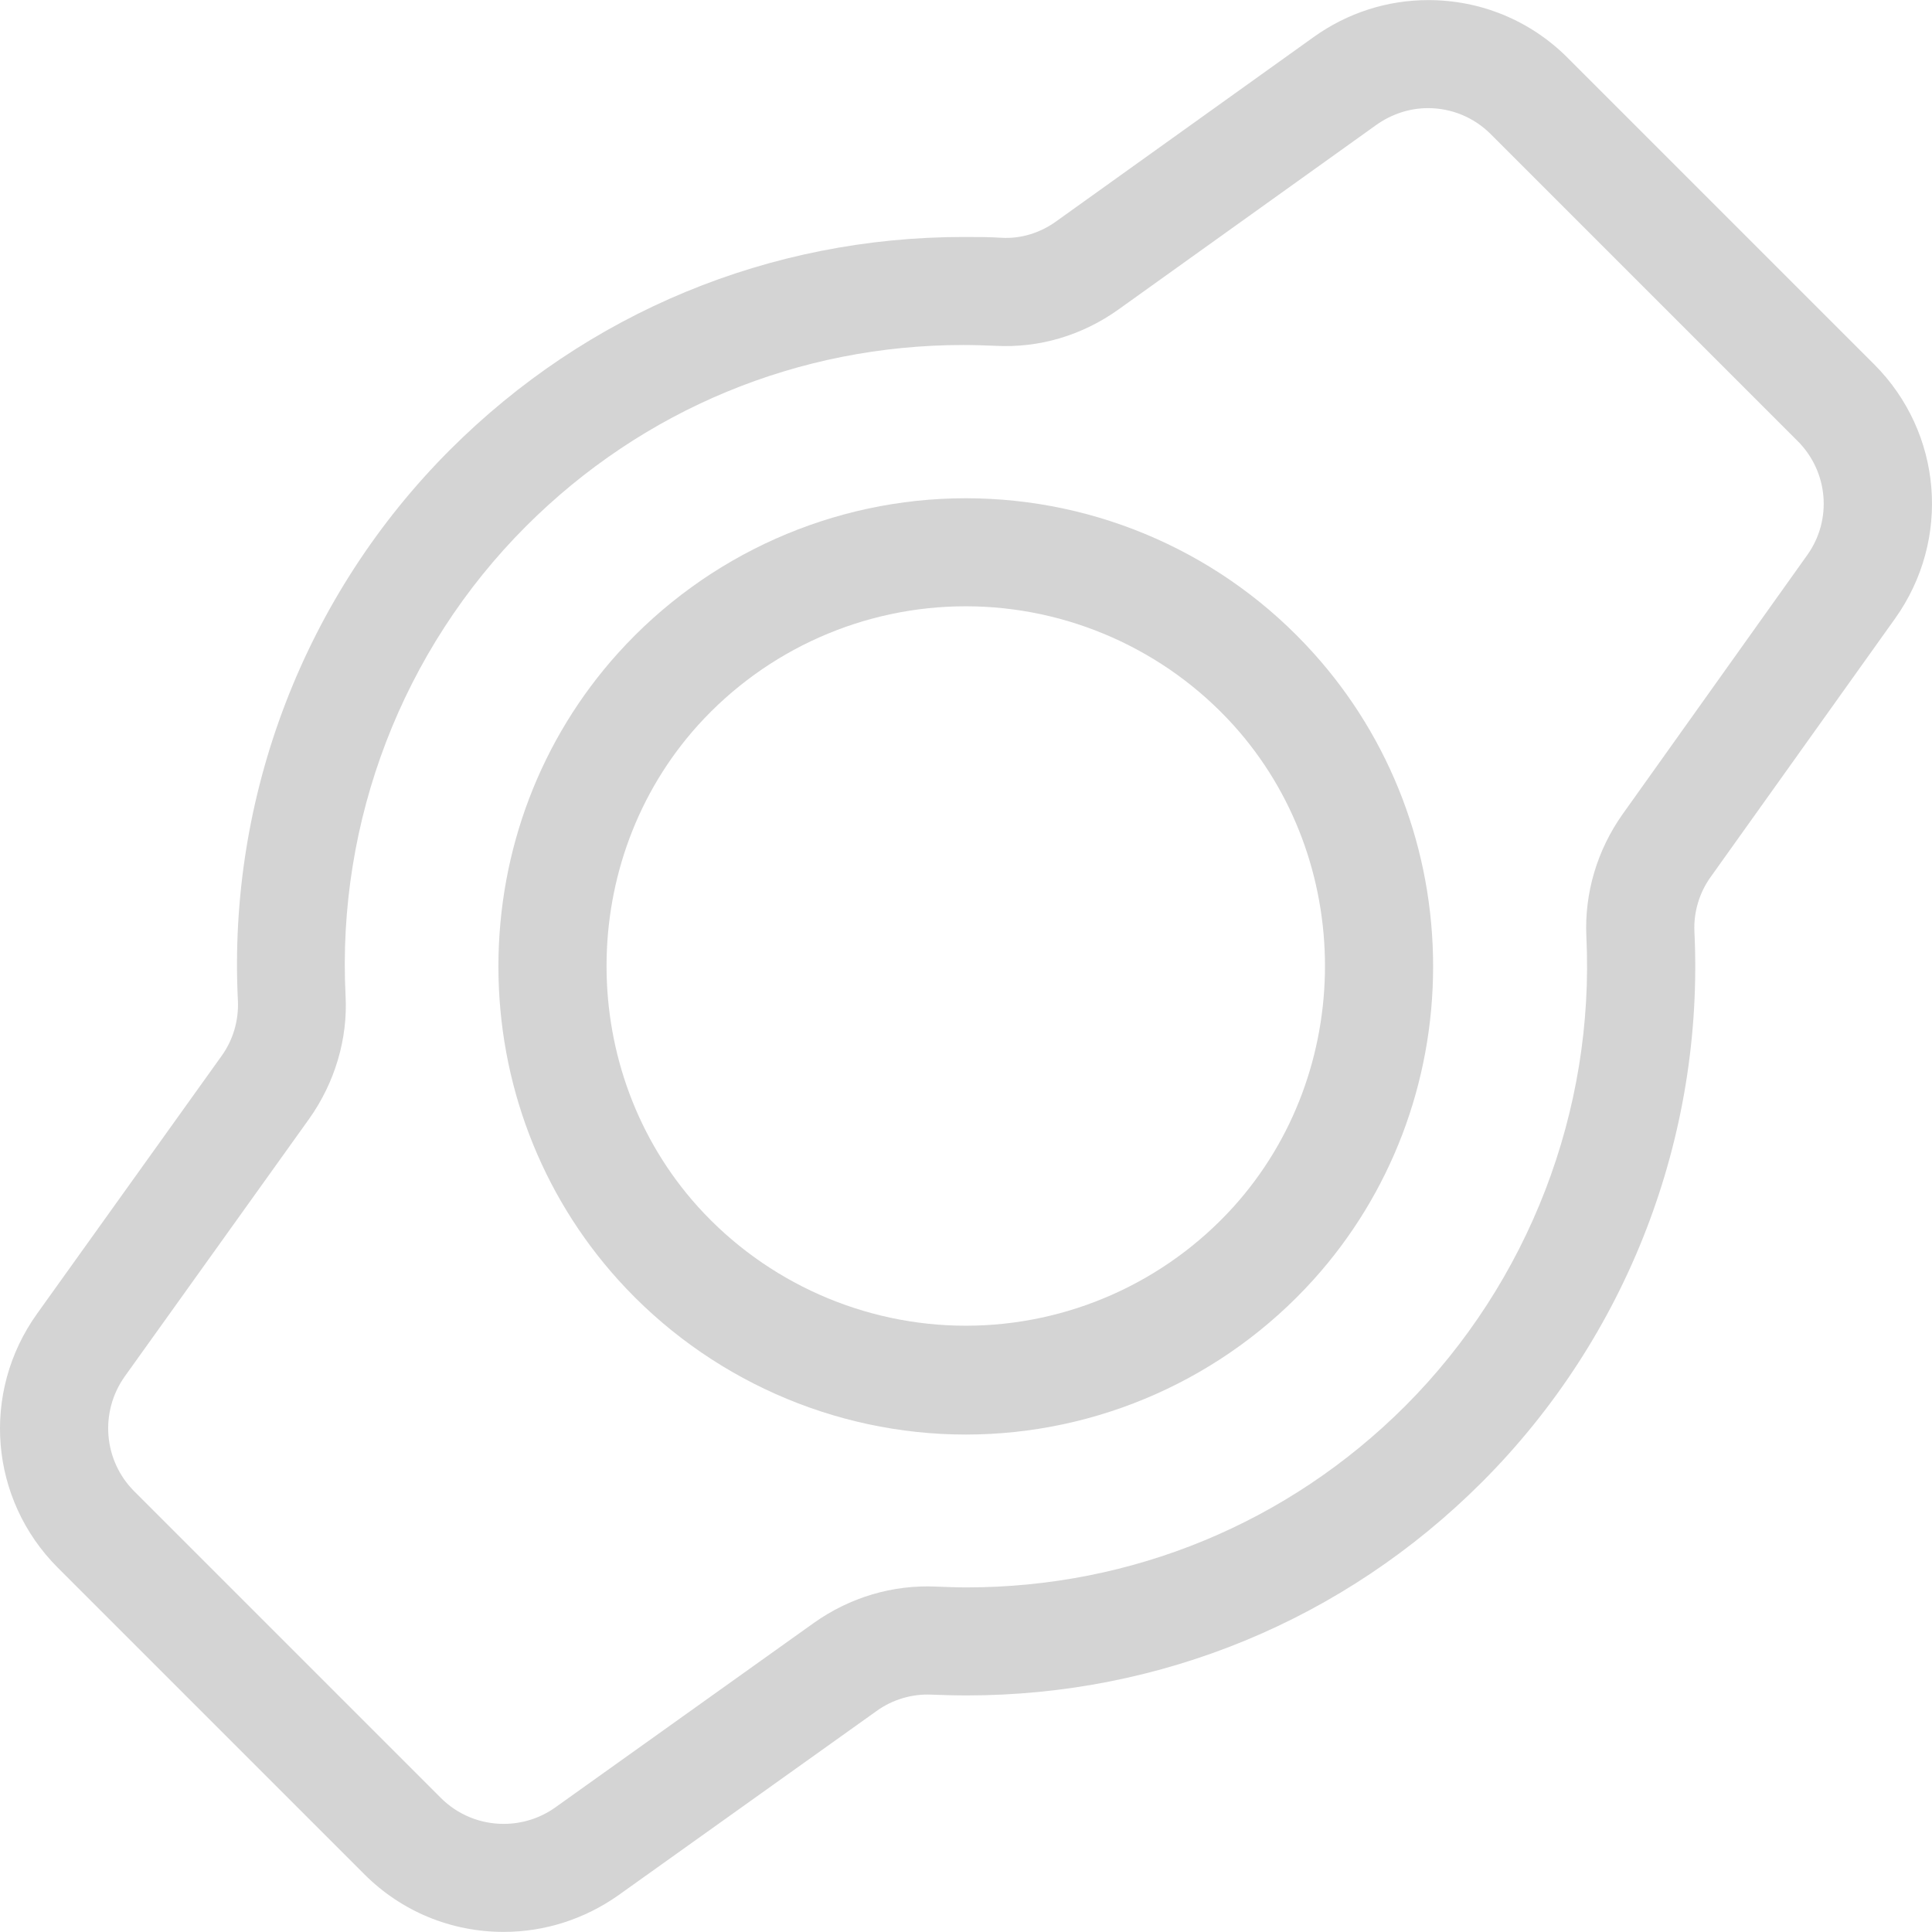 <?xml version="1.0" encoding="iso-8859-1"?>
<!-- Generator: Adobe Illustrator 19.1.0, SVG Export Plug-In . SVG Version: 6.00 Build 0)  -->
<svg xmlns="http://www.w3.org/2000/svg" xmlns:xlink="http://www.w3.org/1999/xlink" version="1.1" id="Capa_1" x="0px" y="0px" viewBox="0 0 482.846 482.846" style="enable-background:new 0 0 482.846 482.846;" xml:space="preserve" width="512" height="512" class=""><g><g>
	<g>
		<path d="M468.364,91.023l-76.6-76.6c-9.3-9.3-21.7-14.4-34.8-14.4c-10.3,0-20.2,3.2-28.6,9.2l-64.4,46.1c-4,2.9-8.9,4.4-13.7,4.1    c-3.1-0.2-6.3-0.2-9.4-0.2c-48.5,0-94.1,18.9-128.4,53.2c-36.3,36.3-55.6,86.5-53,137.8c0.2,4.8-1.2,9.7-4.1,13.7l-46.1,64.4    c-14.1,19.7-11.9,46.4,5.2,63.5l76.6,76.6c9.3,9.3,21.7,14.4,34.8,14.4c10.3,0,20.2-3.2,28.6-9.1l64.6-46.1    c4-2.9,8.9-4.3,13.6-4.1c2.9,0.1,5.9,0.2,8.9,0.2l0,0c48.6,0,94.4-18.9,128.8-53.3c36.3-36.3,55.6-86.4,53.1-137.7    c-0.2-4.7,1.2-9.6,4.1-13.6l46.1-64.6C487.664,134.823,485.464,108.123,468.364,91.023z M451.664,138.723l-46.1,64.7    c-6.4,9-9.6,19.8-9.1,30.6c2.1,43.6-14.4,86.4-45.2,117.3c-29.3,29.3-68.3,45.4-109.7,45.4c-2.5,0-5.1-0.1-7.6-0.2    c-10.9-0.5-21.6,2.7-30.6,9.1l-64.6,46.1c-3.8,2.7-8.3,4.1-12.9,4.1c-5.9,0-11.5-2.3-15.7-6.5l-76.6-76.6    c-7.7-7.7-8.7-19.8-2.4-28.7l46.1-64.4c6.4-9,9.7-20,9.1-30.8c-2.2-43.6,14.2-86.4,45.1-117.3c29.2-29.2,68.1-45.3,109.3-45.3    c2.7,0,5.3,0.1,8,0.2c11,0.6,21.7-2.6,30.8-9.1l64.4-46.1c3.8-2.7,8.3-4.2,12.9-4.2c5.9,0,11.5,2.3,15.7,6.5l76.6,76.6    C456.964,117.823,457.964,129.923,451.664,138.723z" data-original="#000000" class="active-path" style="fill:#D4D4D4" data-old_color="#D2CDCD"></path>
		<path d="M241.364,124.523c-33.1,0-64.7,14.1-86.9,38.7c-19.3,21.4-29.9,49.2-29.9,78.3s10.6,56.9,29.9,78.3    c22.2,24.6,53.9,38.7,86.9,38.7c33.1,0,64.7-14.1,86.9-38.7c19.3-21.4,29.9-49.2,29.9-78.3s-10.6-56.9-29.9-78.3    C306.064,138.523,274.464,124.523,241.364,124.523z M308.264,301.623c-17.1,18.9-41.4,29.7-66.9,29.7c-25.4,0-49.8-10.8-66.9-29.7    c-30.5-33.8-30.5-86.6,0-120.4c17.1-18.9,41.4-29.7,66.9-29.7c25.4,0,49.8,10.8,66.9,29.7    C338.764,215.023,338.764,267.823,308.264,301.623z" data-original="#000000" class="active-path" style="fill:#D4D4D4" data-old_color="#D2CDCD"></path>
	</g>
</g></g> </svg>